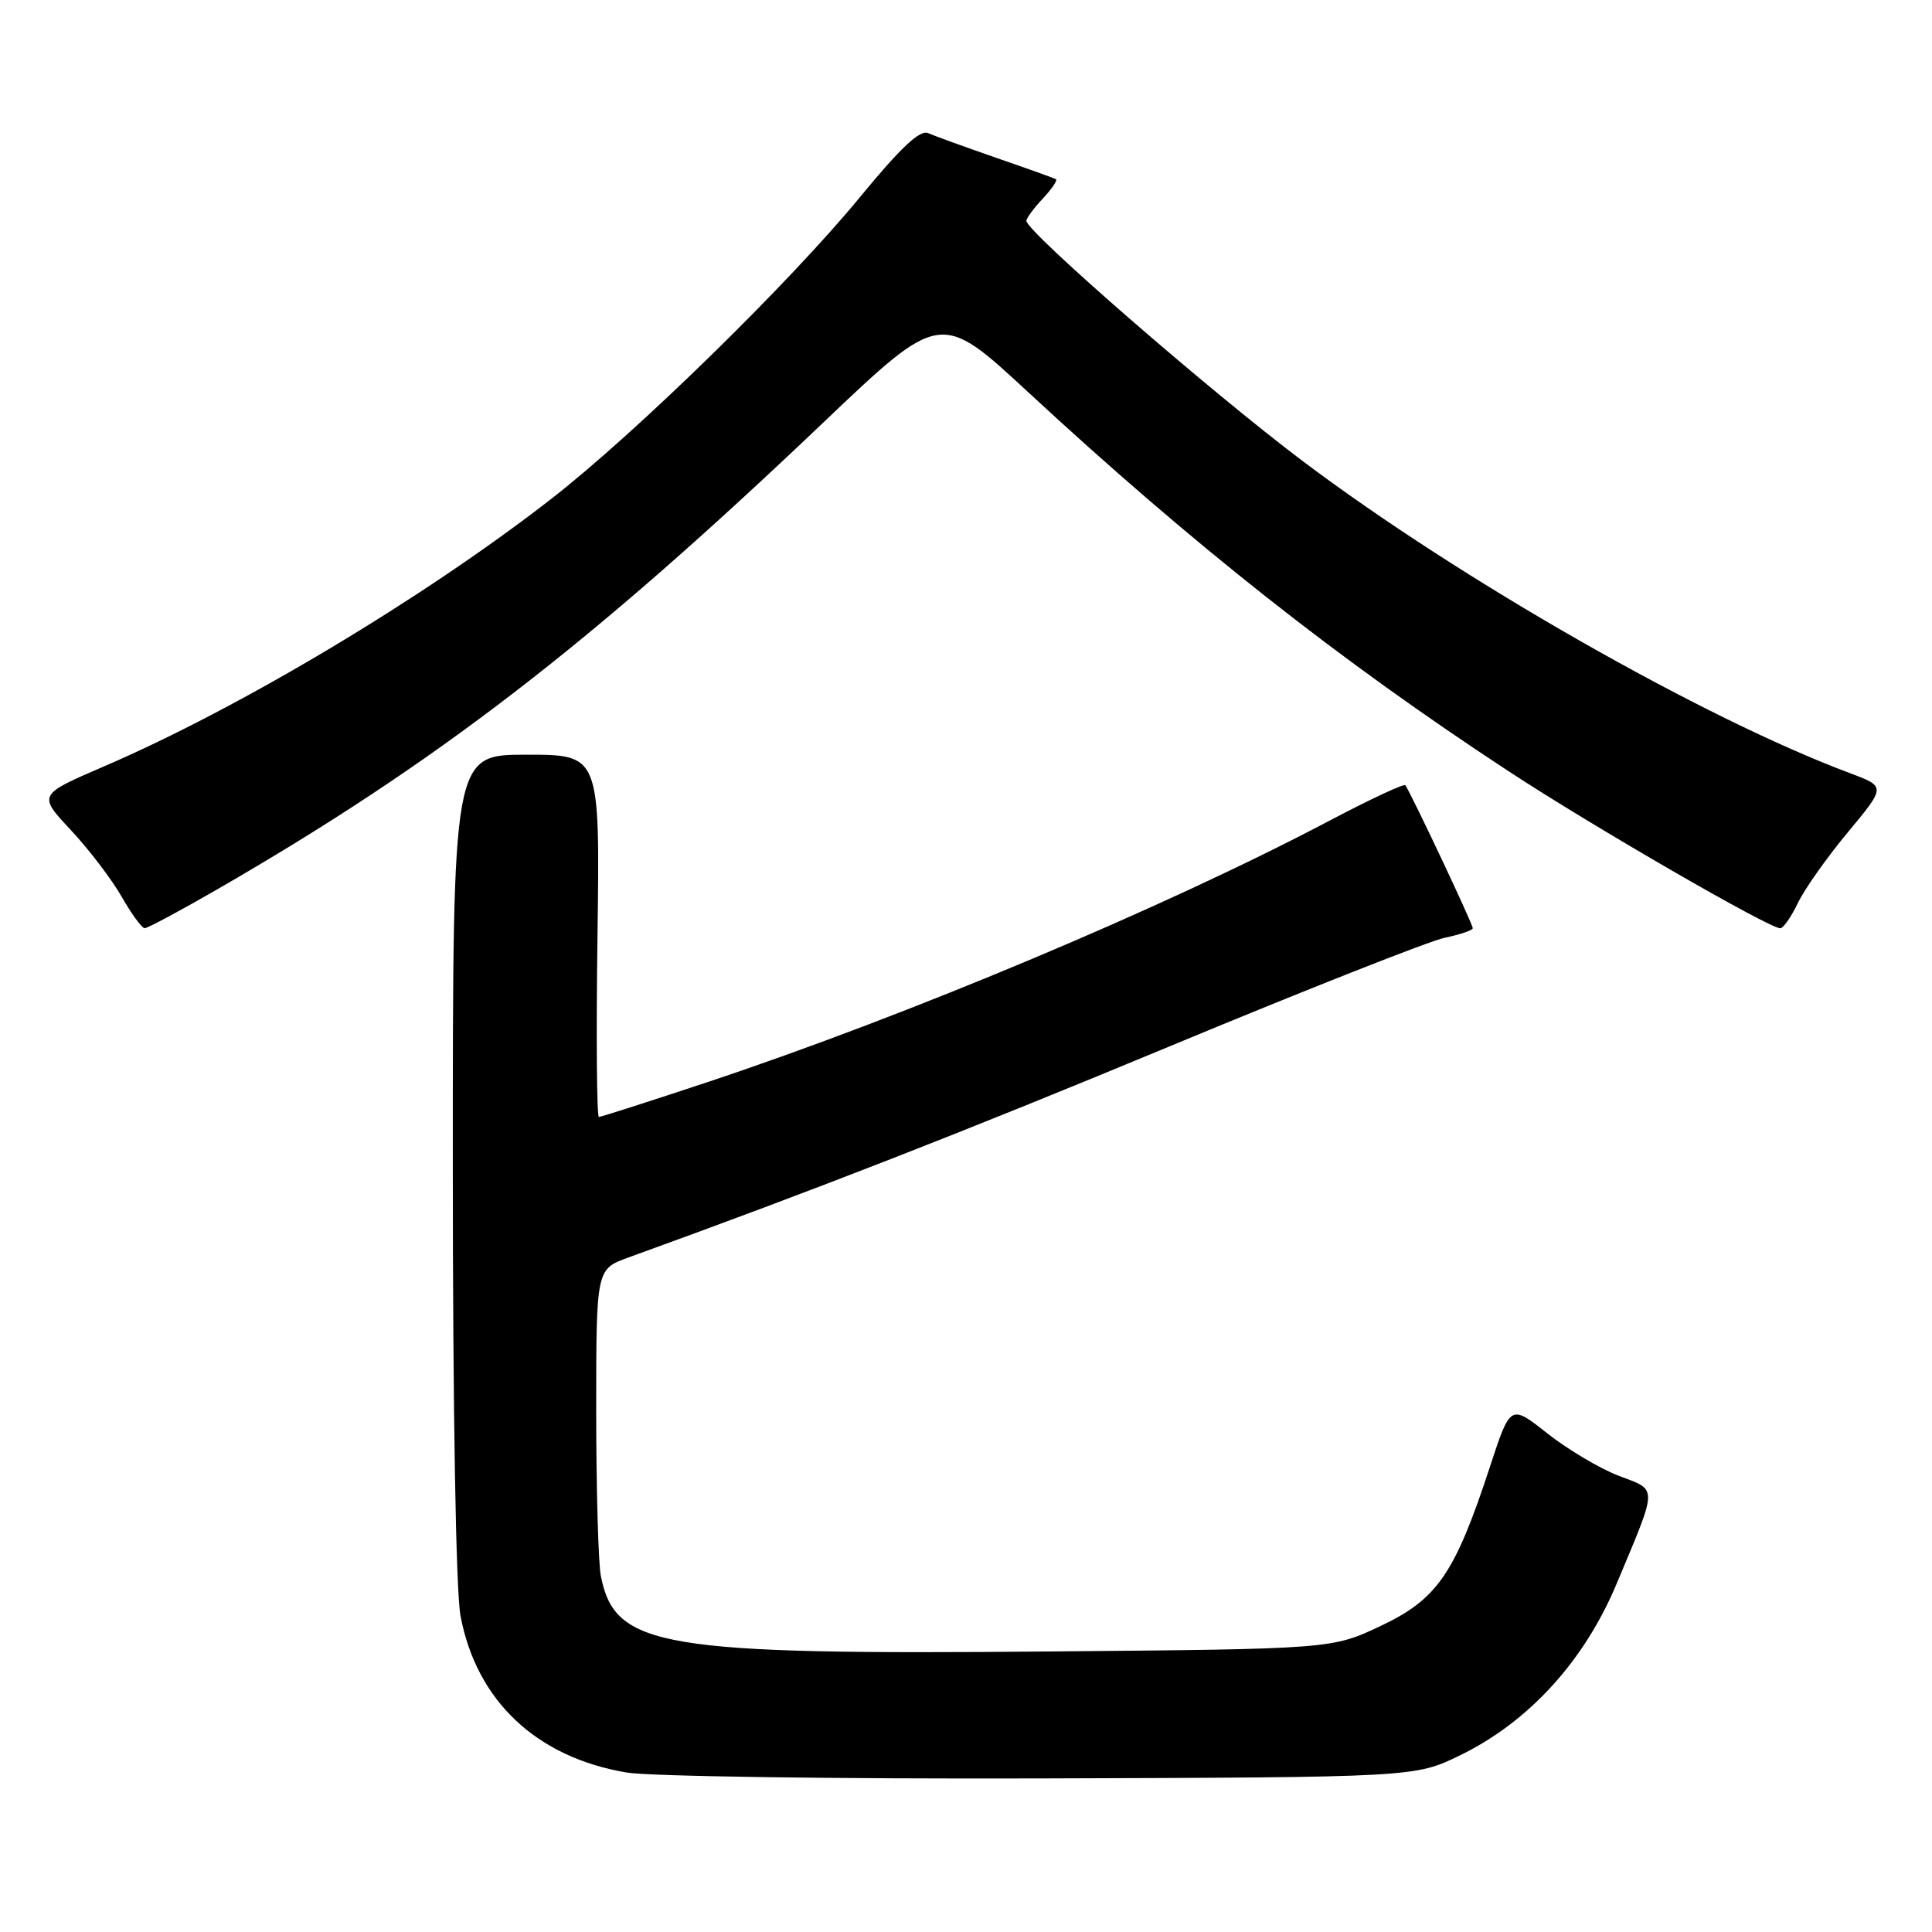 <?xml version="1.0" encoding="UTF-8" standalone="no"?>
<!DOCTYPE svg PUBLIC "-//W3C//DTD SVG 1.1//EN" "http://www.w3.org/Graphics/SVG/1.1/DTD/svg11.dtd" >
<svg xmlns="http://www.w3.org/2000/svg" xmlns:xlink="http://www.w3.org/1999/xlink" version="1.1" viewBox="0 0 256 256">
 <g >
 <path fill="currentColor"
d=" M 193.50 232.57 C 202.59 228.14 209.92 220.09 214.20 209.88 C 219.73 196.67 219.71 197.54 214.49 195.55 C 211.99 194.59 207.74 192.07 205.04 189.94 C 200.14 186.07 200.14 186.07 197.45 194.28 C 192.79 208.50 190.48 211.87 183.00 215.42 C 176.50 218.50 176.50 218.50 139.00 218.83 C 87.49 219.29 81.51 218.29 79.62 208.86 C 79.28 207.15 79.00 197.29 79.00 186.96 C 79.00 168.17 79.00 168.17 83.25 166.63 C 107.80 157.75 127.74 149.97 155.19 138.56 C 173.12 131.11 189.43 124.67 191.43 124.26 C 193.43 123.84 195.11 123.28 195.15 123.00 C 195.22 122.59 187.20 105.58 186.22 104.05 C 186.06 103.80 181.56 105.90 176.21 108.72 C 154.49 120.19 120.26 134.57 93.68 143.41 C 86.09 145.93 79.64 148.00 79.36 148.00 C 79.07 148.00 78.99 137.20 79.17 124.00 C 79.50 100.00 79.50 100.00 69.75 100.00 C 60.00 100.00 60.00 100.00 60.00 154.36 C 60.00 187.01 60.41 210.88 61.02 214.11 C 63.14 225.38 71.09 232.86 83.04 234.87 C 86.04 235.38 110.77 235.73 138.00 235.65 C 187.50 235.50 187.50 235.50 193.50 232.57 Z  M 28.67 117.91 C 57.78 101.13 78.19 85.42 109.06 56.02 C 124.62 41.21 124.62 41.21 136.20 51.93 C 158.08 72.19 177.54 87.55 200.00 102.26 C 211.15 109.57 234.40 123.00 235.89 123.00 C 236.30 123.00 237.34 121.50 238.22 119.67 C 239.09 117.83 242.08 113.61 244.85 110.28 C 249.88 104.23 249.88 104.23 245.19 102.47 C 225.70 95.19 193.58 76.88 172.62 61.10 C 160.42 51.92 136.00 30.69 136.00 29.26 C 136.00 28.91 136.98 27.59 138.17 26.32 C 139.36 25.05 140.15 23.89 139.92 23.75 C 139.69 23.61 136.12 22.33 132.00 20.91 C 127.88 19.48 123.82 18.01 122.98 17.64 C 121.90 17.16 119.36 19.54 114.00 26.06 C 104.69 37.41 84.23 57.41 73.00 66.14 C 56.10 79.27 31.86 93.77 13.76 101.56 C 5.03 105.32 5.03 105.32 9.37 109.97 C 11.76 112.52 14.79 116.50 16.11 118.80 C 17.42 121.10 18.80 122.99 19.17 122.99 C 19.54 123.00 23.82 120.71 28.67 117.91 Z "/>
</g>
</svg>